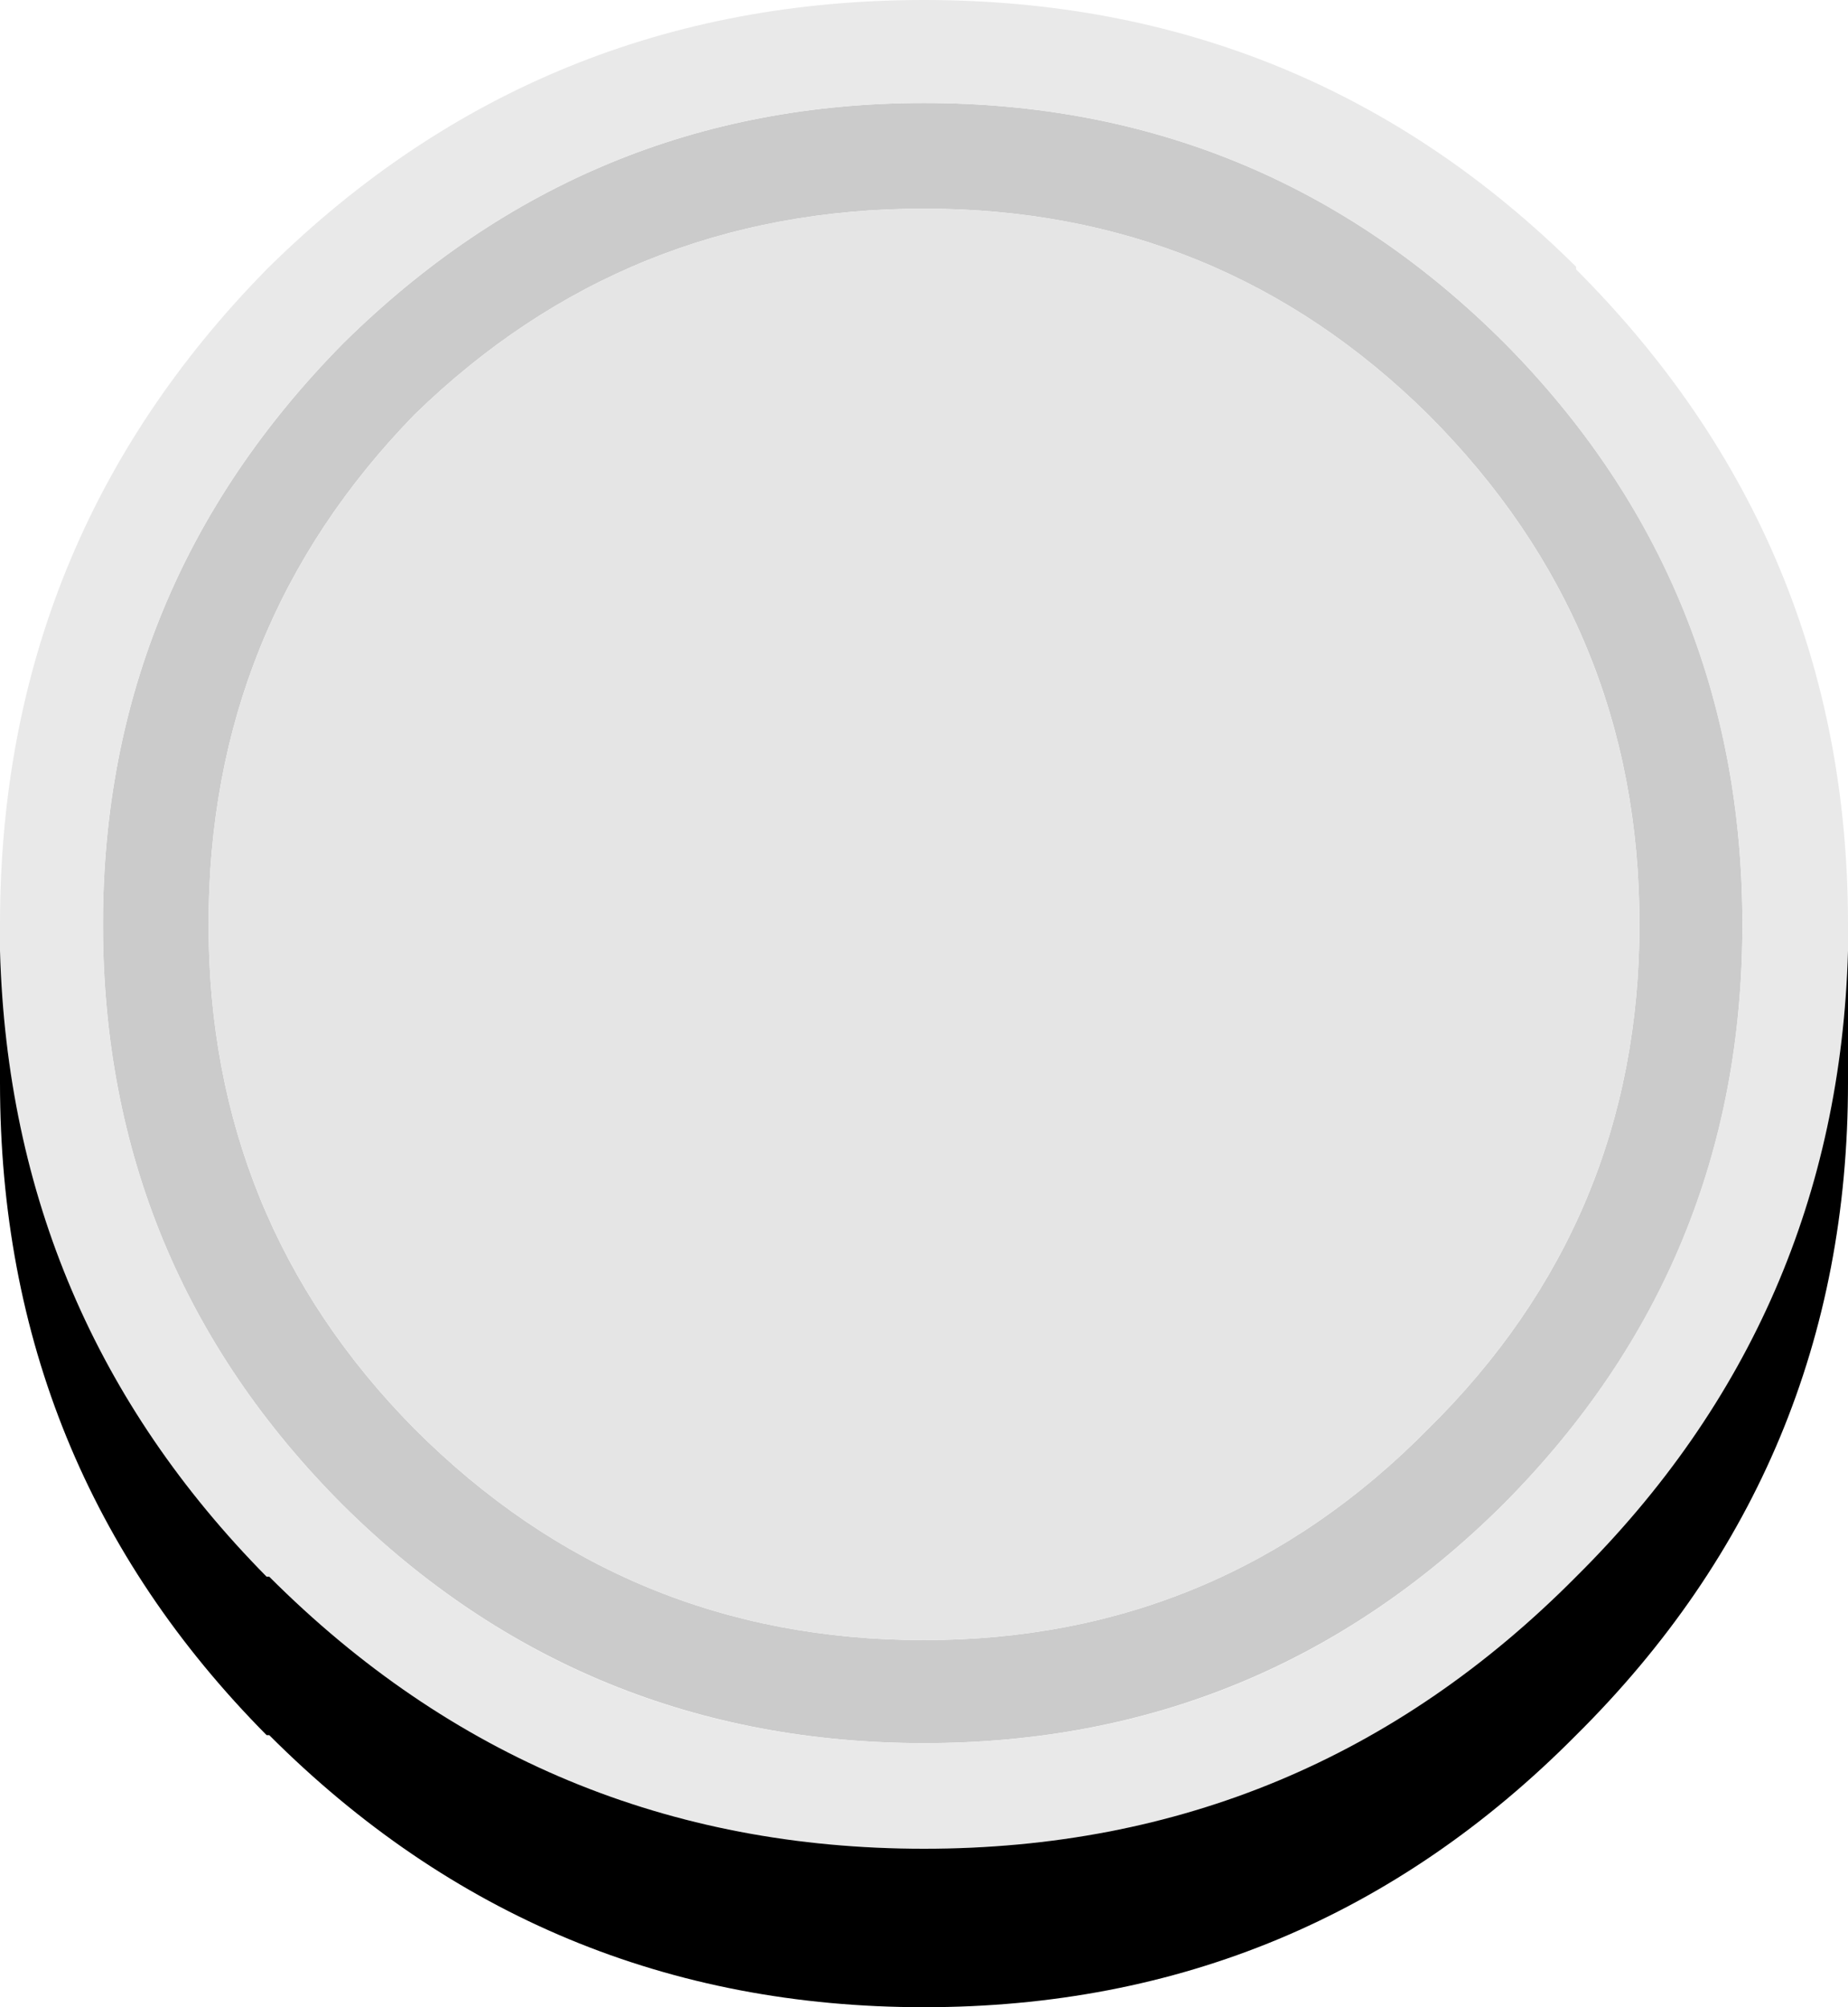 <?xml version="1.0" encoding="UTF-8"?><svg id="Calque_2" xmlns="http://www.w3.org/2000/svg" viewBox="0 0 35 38"><g id="Calque_1-2"><path d="M17.5,1.95c4.3,0,7.97,1.52,11,4.55,3,3.03,4.5,6.7,4.5,11s-1.5,7.92-4.5,10.95l-.05.05c-3.03,3-6.68,4.5-10.95,4.5s-7.97-1.5-11-4.5c-3.03-3.03-4.55-6.7-4.55-11,0-4.27,1.52-7.93,4.55-11,3.07-3.03,6.73-4.55,11-4.55M17.5,3.95c-3.77,0-6.98,1.3-9.65,3.9-2.6,2.67-3.9,5.88-3.9,9.65,0,3.73,1.3,6.92,3.9,9.55,2.67,2.67,5.88,4,9.65,4,3.73,0,6.92-1.33,9.55-4,2.67-2.63,4-5.82,4-9.55,0-3.77-1.33-6.98-4-9.65-2.63-2.6-5.82-3.9-9.55-3.9" fill="#cbcbcb"/><path d="M17.5,3.95c3.73,0,6.92,1.3,9.55,3.9,2.67,2.67,4,5.88,4,9.65,0,3.73-1.33,6.92-4,9.55-2.63,2.67-5.82,4-9.55,4-3.77,0-6.98-1.33-9.65-4-2.6-2.63-3.9-5.82-3.9-9.55,0-3.77,1.3-6.98,3.9-9.65,2.67-2.6,5.88-3.9,9.65-3.9" fill="#e5e5e5"/><path d="M0,18v-.5c0-4.83,1.68-8.97,5.05-12.4l.05-.05C8.53,1.68,12.67,0,17.5,0s8.95,1.68,12.35,5.05v.05c3.43,3.43,5.15,7.57,5.15,12.4v.5c-.13,4.63-1.85,8.58-5.15,11.85-3.4,3.43-7.52,5.15-12.35,5.15s-8.97-1.72-12.4-5.15h-.05C1.82,26.58.13,22.63,0,18M17.5,1.95c-4.27,0-7.93,1.52-11,4.55-3.03,3.07-4.55,6.73-4.55,11,0,4.3,1.52,7.97,4.55,11,3.03,3,6.7,4.5,11,4.5s7.92-1.5,10.95-4.5l.05-.05c3-3.03,4.5-6.68,4.5-10.95s-1.5-7.97-4.5-11c-3.03-3.03-6.7-4.55-11-4.55" fill="#e9e9e9"/><path d="M35,18v2.5c0,4.83-1.72,8.95-5.15,12.35-3.4,3.43-7.52,5.15-12.35,5.15s-8.97-1.72-12.4-5.15h-.05C1.68,29.45,0,25.33,0,20.5v-2.5c.13,4.63,1.82,8.58,5.05,11.85h.05c3.43,3.43,7.57,5.15,12.4,5.15s8.95-1.72,12.35-5.15c3.3-3.27,5.02-7.22,5.15-11.85"/></g></svg>